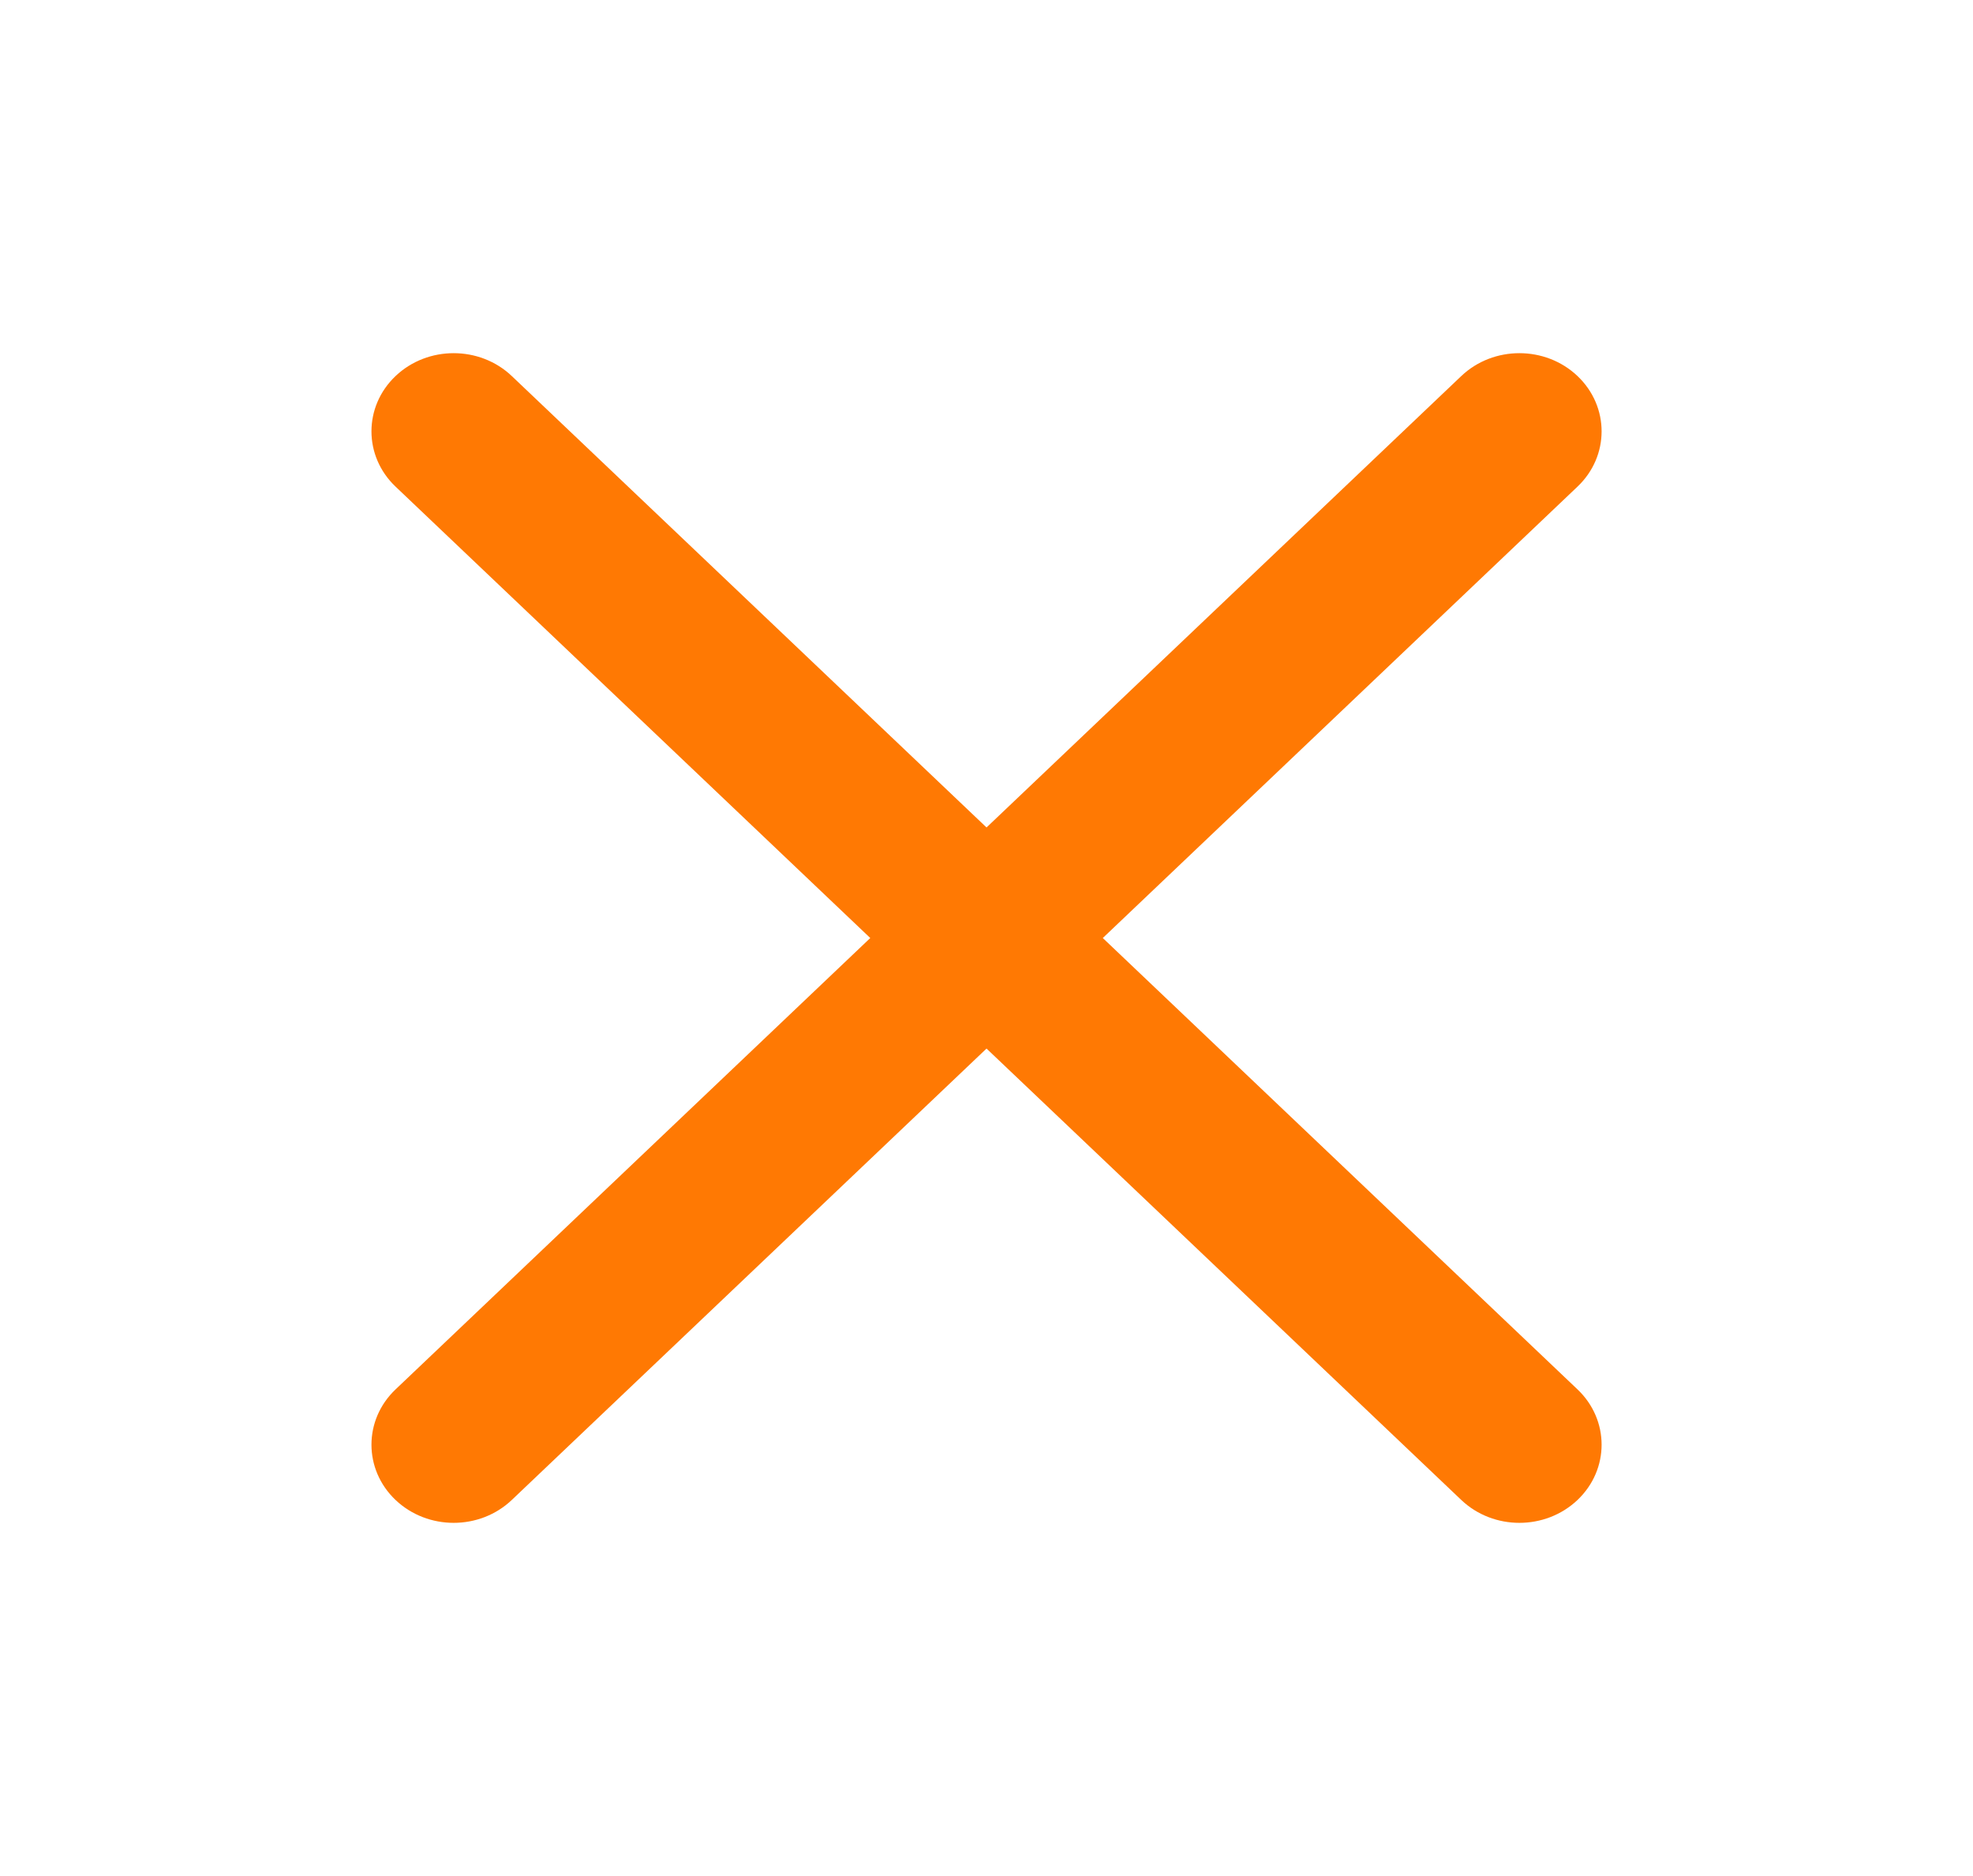 <svg width="122" height="116" viewBox="0 0 122 116" fill="none" xmlns="http://www.w3.org/2000/svg">
<path d="M31.647 23.253C29.662 21.366 26.443 21.366 24.458 23.253C22.473 25.141 22.473 28.201 24.458 30.088L53.813 58L24.458 85.911C22.473 87.798 22.473 90.859 24.458 92.746C26.444 94.633 29.662 94.633 31.647 92.746L61.002 64.835L90.357 92.746C92.342 94.633 95.561 94.633 97.546 92.746C99.531 90.859 99.531 87.798 97.546 85.911L68.191 58L97.546 30.088C99.531 28.201 99.531 25.141 97.546 23.253C95.561 21.366 92.342 21.366 90.357 23.253L61.002 51.164L31.647 23.253Z" fill="#FF7903"/>
</svg>
